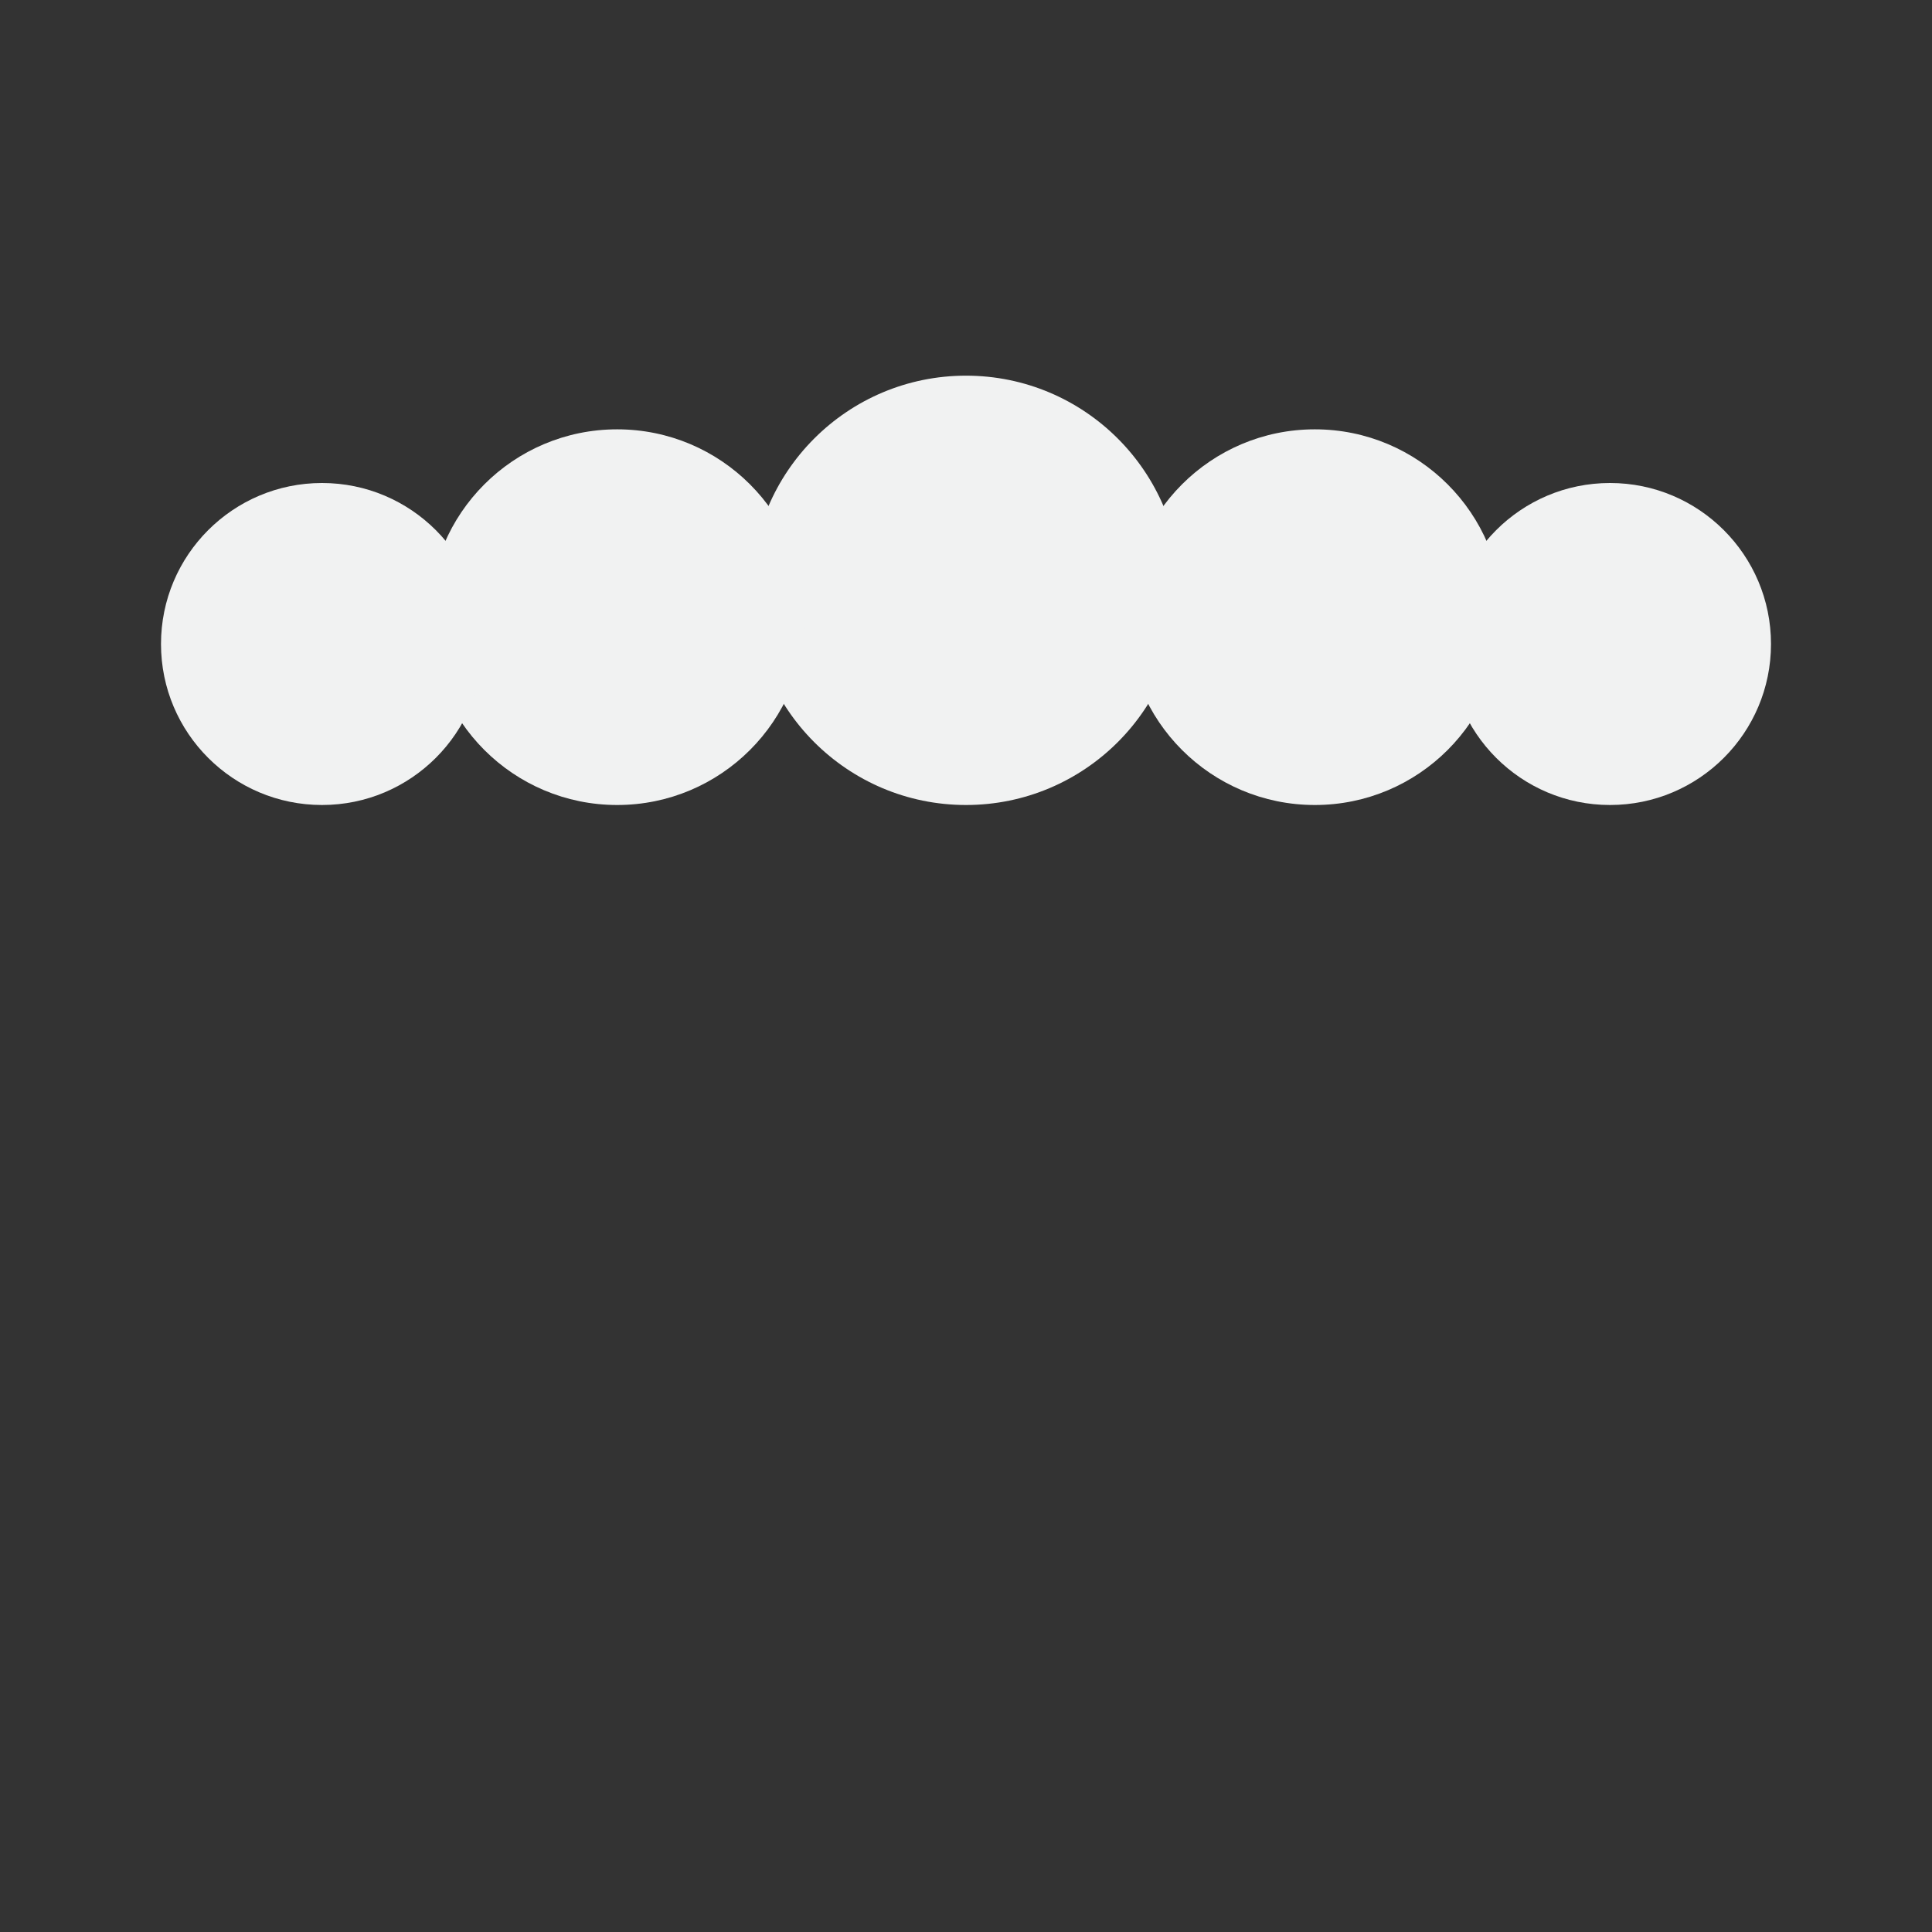 <svg xmlns="http://www.w3.org/2000/svg" viewBox="0 0 36 36">
  <rect x="0" y="0" width="36" height="36" fill="#333333" stroke="none"/>
  <circle fill="#F1F2F2" cx="18" cy="11" r="4"/>
  <circle fill="#F1F2F2" cx="11.5" cy="11.5" r="3.5"/>
  <circle fill="#F1F2F2" cx="6" cy="12" r="3"/>
  <circle fill="#F1F2F2" cx="24.5" cy="11.5" r="3.5"/>
  <circle fill="#F1F2F2" cx="30" cy="12" r="3"/>
</svg>
